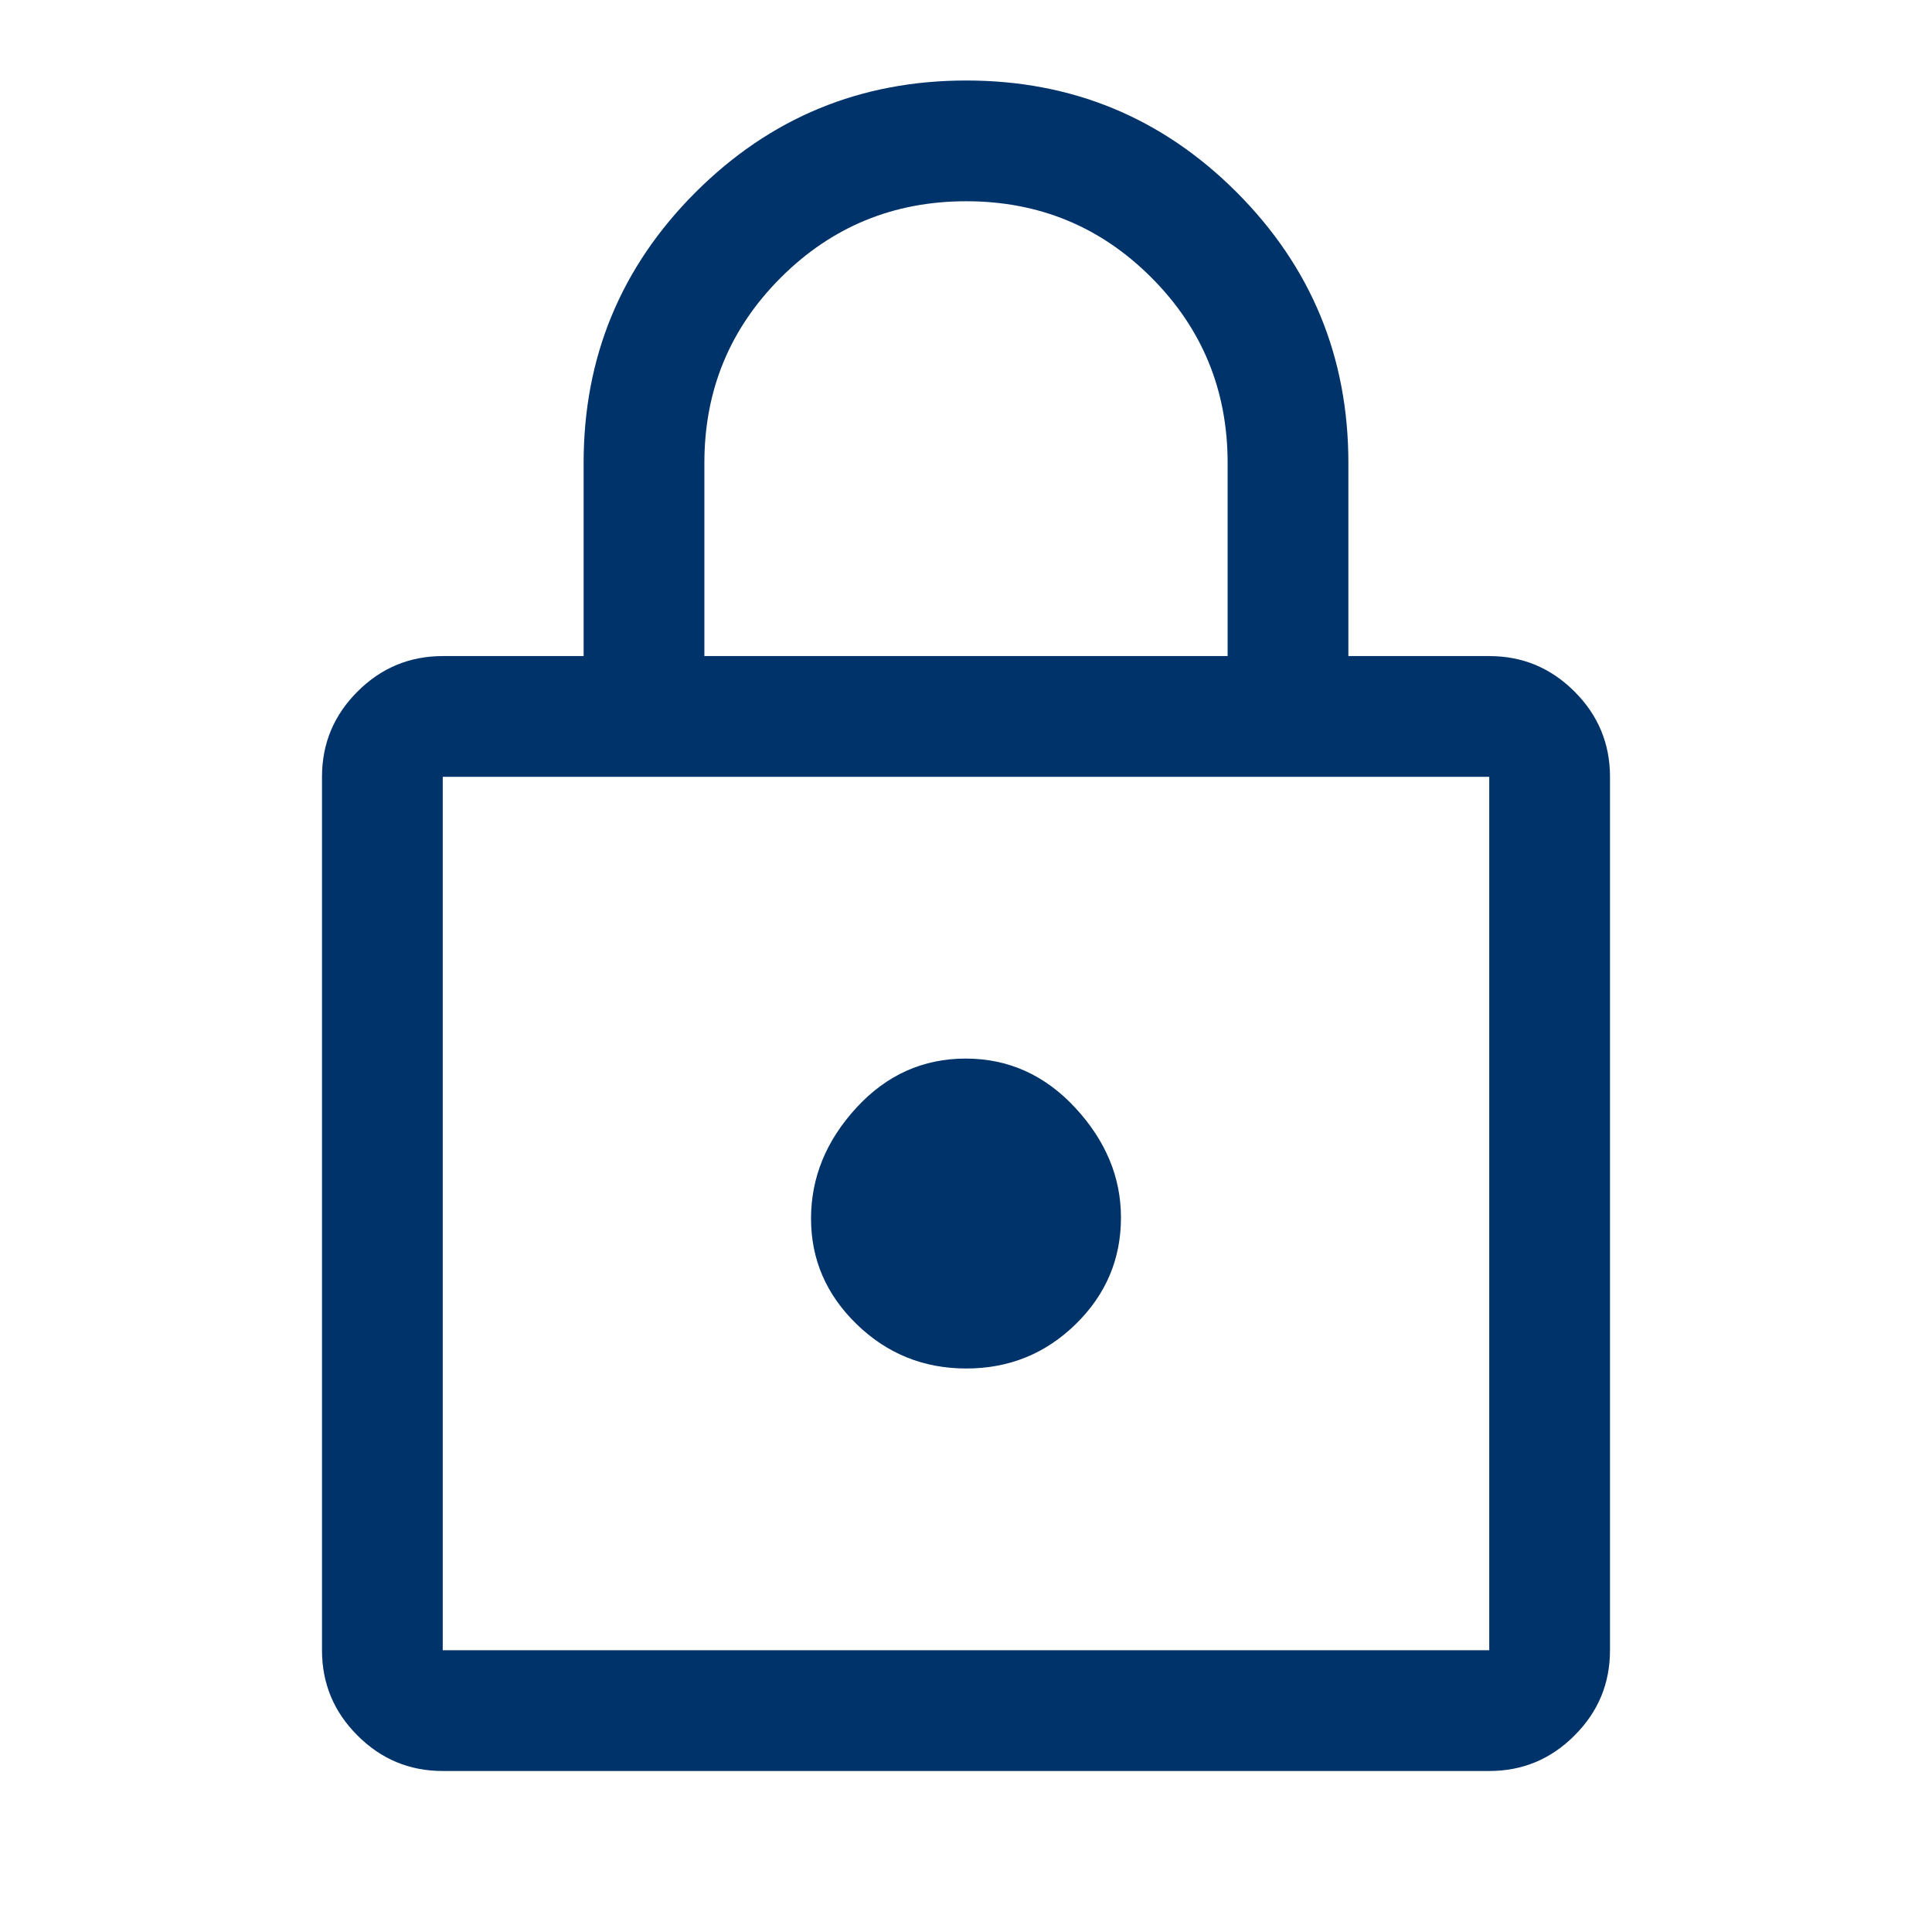 <svg width="24" height="24" viewBox="0 0 24 24" fill="none" xmlns="http://www.w3.org/2000/svg">
<g id="lock_FILL0_wght400_GRAD0_opsz48 1">
<path id="Vector" d="M5.5 22C5.088 22 4.734 21.853 4.441 21.559C4.147 21.266 4 20.913 4 20.5V9.65C4 9.238 4.147 8.884 4.441 8.591C4.734 8.297 5.088 8.15 5.5 8.15H7.25V5.75C7.25 4.436 7.713 3.316 8.64 2.389C9.567 1.463 10.688 1 12.003 1C13.318 1 14.438 1.463 15.363 2.389C16.288 3.316 16.75 4.436 16.75 5.75V8.15H18.5C18.913 8.15 19.266 8.297 19.559 8.591C19.853 8.884 20 9.238 20 9.65V20.5C20 20.913 19.853 21.266 19.559 21.559C19.266 21.853 18.913 22 18.5 22H5.5ZM5.5 20.5H18.5V9.65H5.5V20.5ZM12.004 17C12.535 17 12.988 16.816 13.363 16.449C13.738 16.082 13.925 15.641 13.925 15.125C13.925 14.625 13.736 14.171 13.358 13.762C12.98 13.354 12.526 13.15 11.996 13.15C11.465 13.15 11.012 13.354 10.637 13.762C10.262 14.171 10.075 14.629 10.075 15.137C10.075 15.646 10.264 16.083 10.642 16.45C11.02 16.817 11.474 17 12.004 17ZM8.75 8.15H15.25V5.75C15.25 4.847 14.934 4.08 14.303 3.448C13.672 2.816 12.905 2.5 12.003 2.5C11.101 2.5 10.333 2.816 9.7 3.448C9.067 4.08 8.75 4.847 8.75 5.75V8.15Z" fill="#00336A"/>
</g>
</svg>
